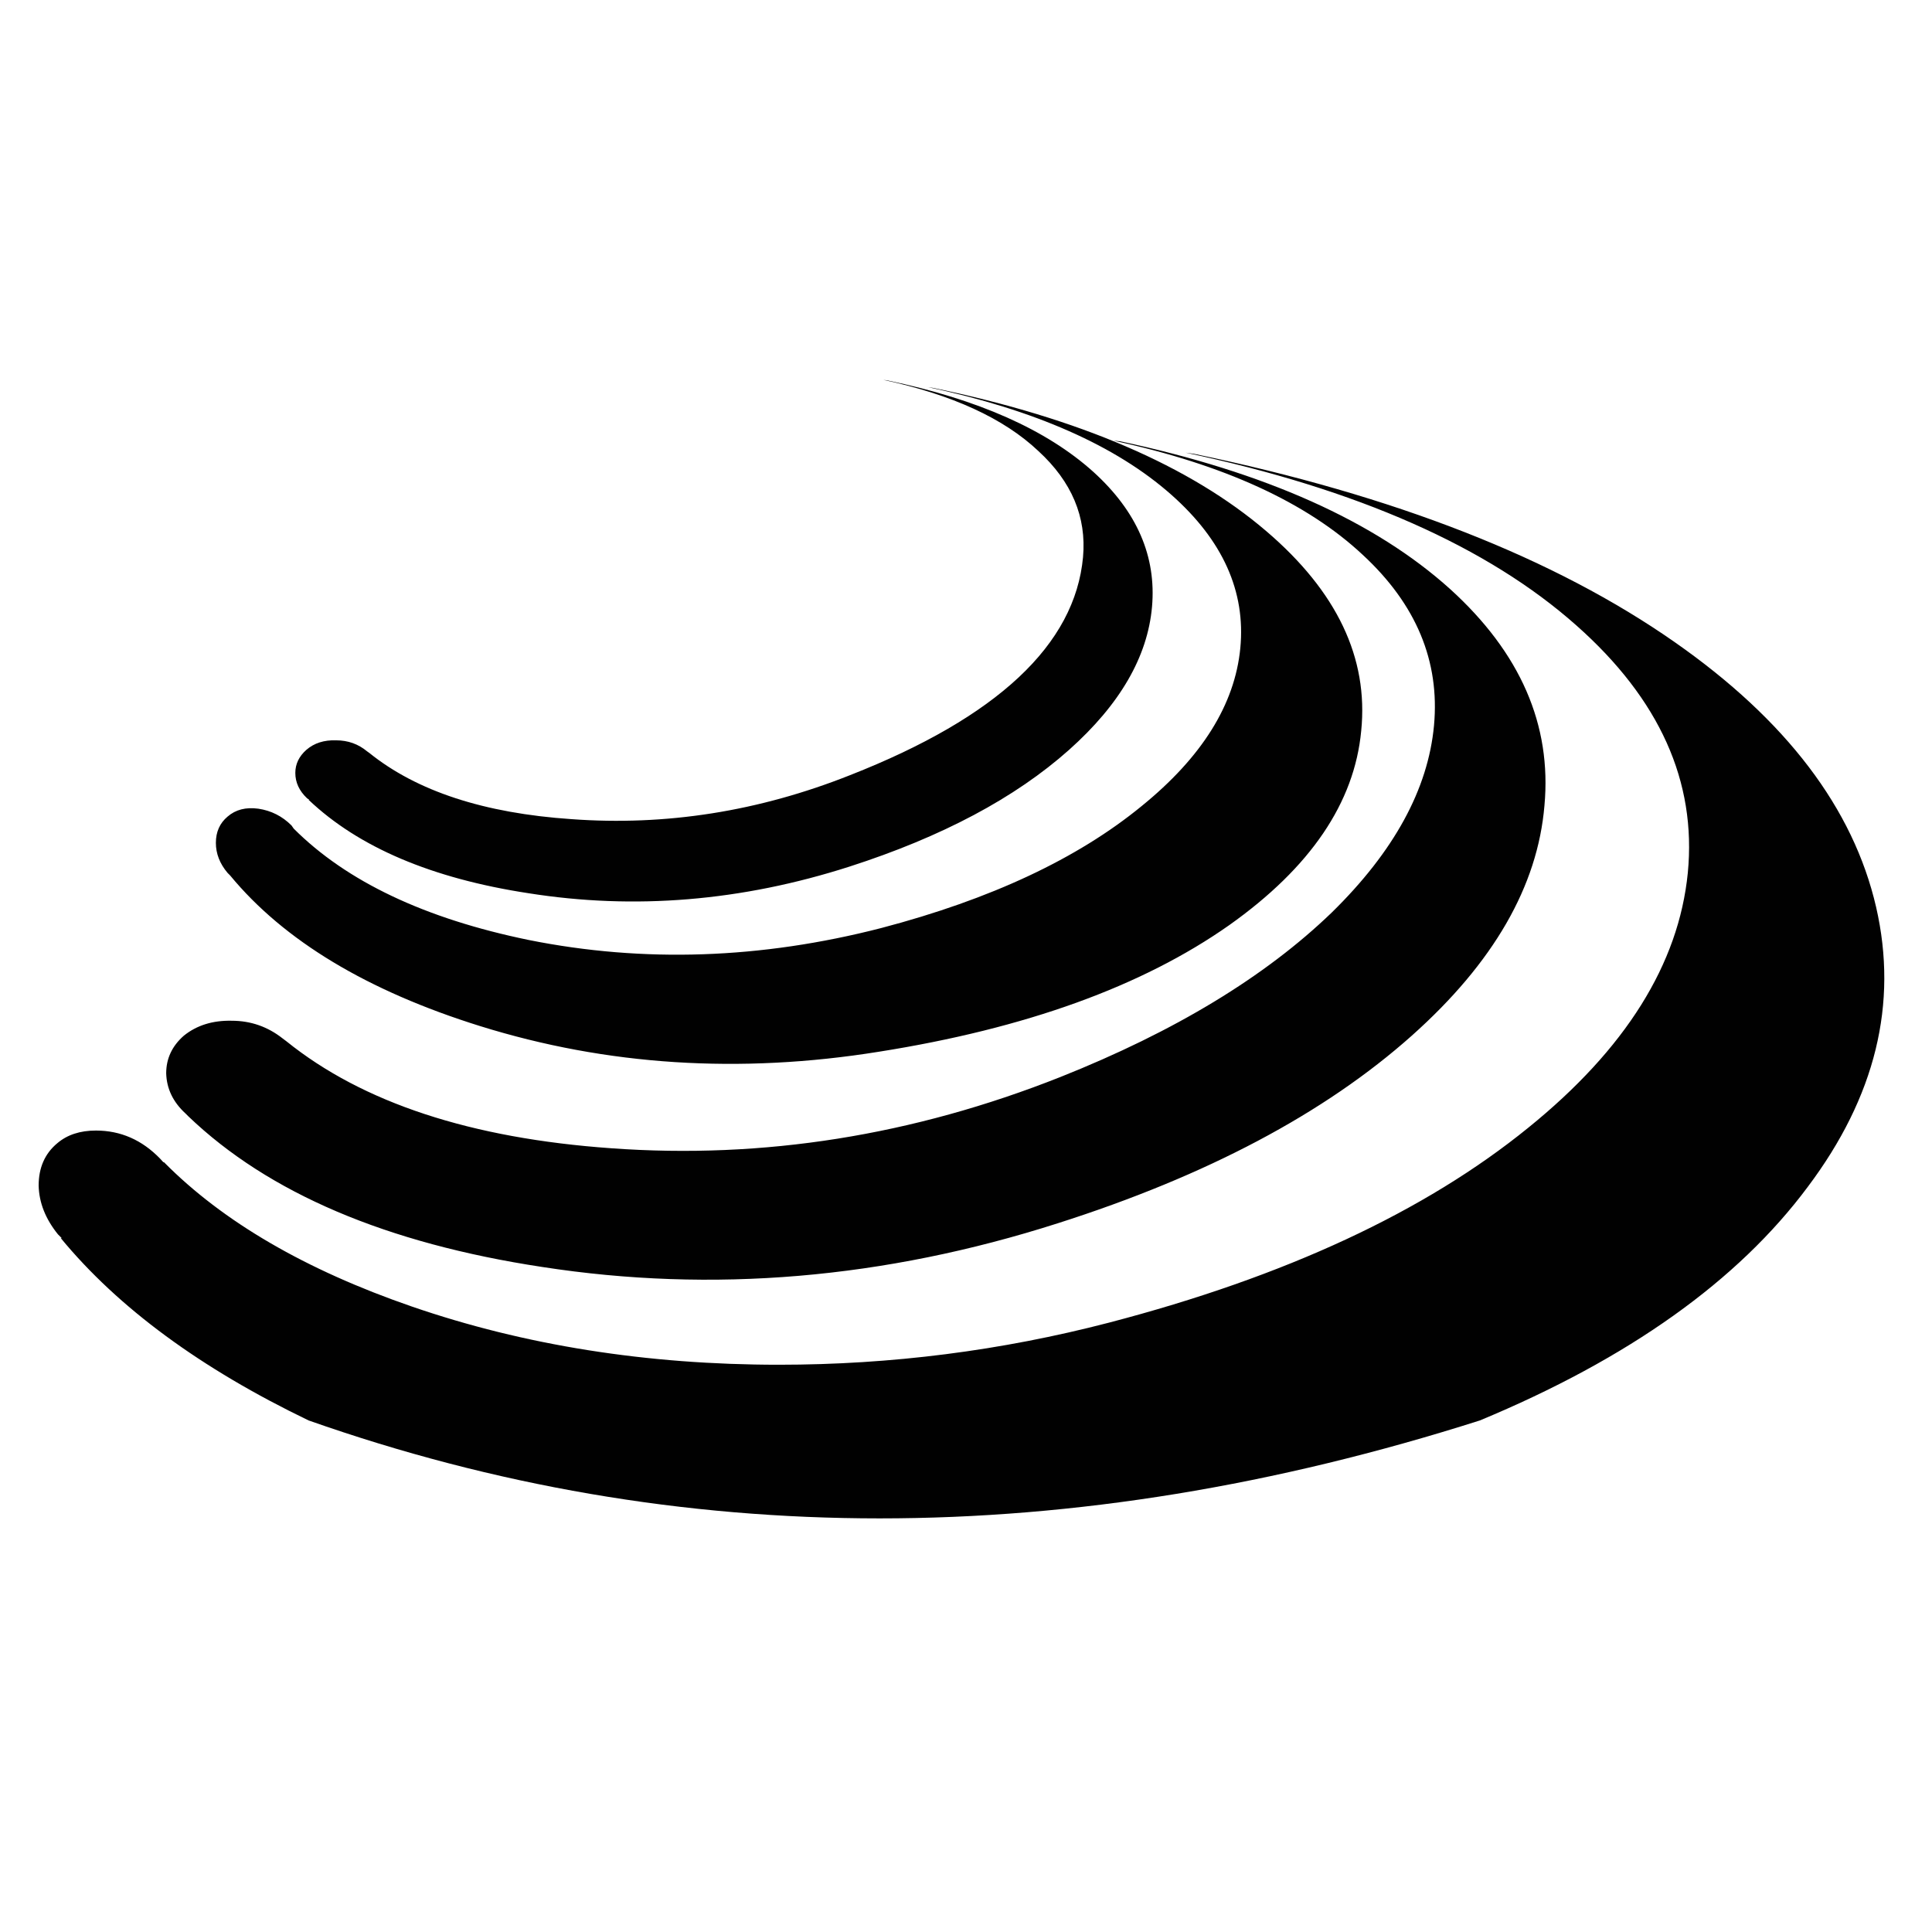 <?xml version="1.0" encoding="utf-8"?>
<!-- Generator: Adobe Illustrator 16.0.0, SVG Export Plug-In . SVG Version: 6.00 Build 0)  -->
<!DOCTYPE svg PUBLIC "-//W3C//DTD SVG 1.1//EN" "http://www.w3.org/Graphics/SVG/1.1/DTD/svg11.dtd">
<svg version="1.1" id="Layer_1" xmlns="http://www.w3.org/2000/svg" xmlns:xlink="http://www.w3.org/1999/xlink" x="0px" y="0px"
	 width="300px" height="300px" viewBox="0 0 300 300" enable-background="new 0 0 300 300" xml:space="preserve">
<path fill-rule="evenodd" clip-rule="evenodd" fill="#010101" d="M211.613,86.161c-8.682-8.125-21.59-14.038-38.725-17.74
	l1.032,0.099c22.507,4.783,39.592,12.433,51.256,22.95c10.909,9.894,15.791,21.098,14.645,33.613
	c-1.048,12.515-7.913,24.424-20.591,35.727c-13.53,12.056-31.861,21.771-54.99,29.142c-26.93,8.615-53.614,10.877-80.053,6.781
	c-24.178-3.67-42.492-11.467-54.941-23.392l-0.442-0.442c-1.933-1.77-2.932-3.851-2.998-6.241c0-2.293,0.917-4.243,2.752-5.848
	c1.998-1.605,4.472-2.375,7.42-2.31c2.948,0,5.586,0.918,7.912,2.752l0.59,0.442c11.827,9.533,28.65,15.07,50.469,16.609
	c23.556,1.704,46.784-1.982,69.685-11.057c17.789-7.077,31.844-15.595,42.163-25.554c9.664-9.468,14.956-19.149,15.874-29.043
	C223.587,102.657,219.901,93.827,211.613,86.161z M244.784,97.12c-13.76-12.221-33.989-21.165-60.69-26.832l1.375,0.197
	c31.092,6.454,55.957,16.201,74.599,29.24c17.298,12.089,27.717,25.799,31.255,41.132c3.439,14.973-0.099,29.452-10.615,43.442
	c-10.844,14.578-27.814,26.667-50.911,36.267c-63.655,20.279-124.281,20.279-181.876,0c-16.741-8.06-29.567-17.495-38.479-28.306
	h0.147l-0.59-0.59c-1.933-2.392-2.932-4.914-2.998-7.568c0-2.784,0.966-4.98,2.899-6.585c1.54-1.311,3.538-1.966,5.995-1.966
	c3.833,0,7.159,1.458,9.977,4.374l0.491,0.54h0.098c9.141,9.239,21.967,16.709,38.479,22.409
	c17.495,6.028,36.497,9.042,57.005,9.042c17.429,0,34.514-2.179,51.254-6.536c27.357-7.141,49.062-17.232,65.114-30.271
	c15.104-12.22,23.359-25.406,24.768-39.56C263.459,121.363,257.693,108.554,244.784,97.12z M33.521,130.88
	c0-1.703,0.606-3.063,1.818-4.079c1.245-1.082,2.834-1.491,4.767-1.229c1.999,0.295,3.718,1.163,5.16,2.604l0.343,0.491
	c8.223,8.223,20.394,13.989,36.513,17.298c17.822,3.571,36.07,2.948,54.745-1.867c16.97-4.456,30.436-10.763,40.395-18.92
	c9.37-7.601,14.48-15.774,15.332-24.522c0.853-8.813-2.718-16.757-10.713-23.834c-8.583-7.6-21.18-13.17-37.79-16.708l0.934,0.148
	c22.572,4.685,39.771,12.089,51.6,22.212c10.976,9.37,15.89,19.707,14.743,31.009c-1.05,11.172-7.88,21.229-20.493,30.173
	c-13.497,9.501-31.632,16.053-54.4,19.657c-21.623,3.474-42.263,2.146-61.919-3.98c-17.528-5.471-30.468-13.269-38.823-23.392
	l-0.393-0.394C34.127,134.108,33.521,132.551,33.521,130.88z M137.851,59.083c14.021,2.916,24.669,7.65,31.942,14.203
	c6.749,6.126,9.779,13.104,9.092,20.934c-0.688,7.765-4.979,15.169-12.876,22.212c-8.387,7.47-19.755,13.514-34.104,18.133
	c-16.742,5.373-33.368,6.749-49.879,4.128c-14.972-2.293-26.341-7.126-34.105-14.497h0.098l-0.344-0.246
	c-1.212-1.146-1.818-2.458-1.818-3.932c0-1.376,0.573-2.572,1.72-3.587c1.212-1.048,2.752-1.54,4.62-1.474
	c1.834,0,3.44,0.574,4.816,1.72l0.344,0.246c7.371,5.93,17.822,9.354,31.353,10.271c14.677,1.081,29.109-1.196,43.295-6.831
	c22.867-8.977,34.924-20.263,36.168-33.859c0.558-6.225-1.752-11.712-6.929-16.463c-5.373-5.078-13.399-8.763-24.08-11.057
	L137.851,59.083z"/>
</svg>
